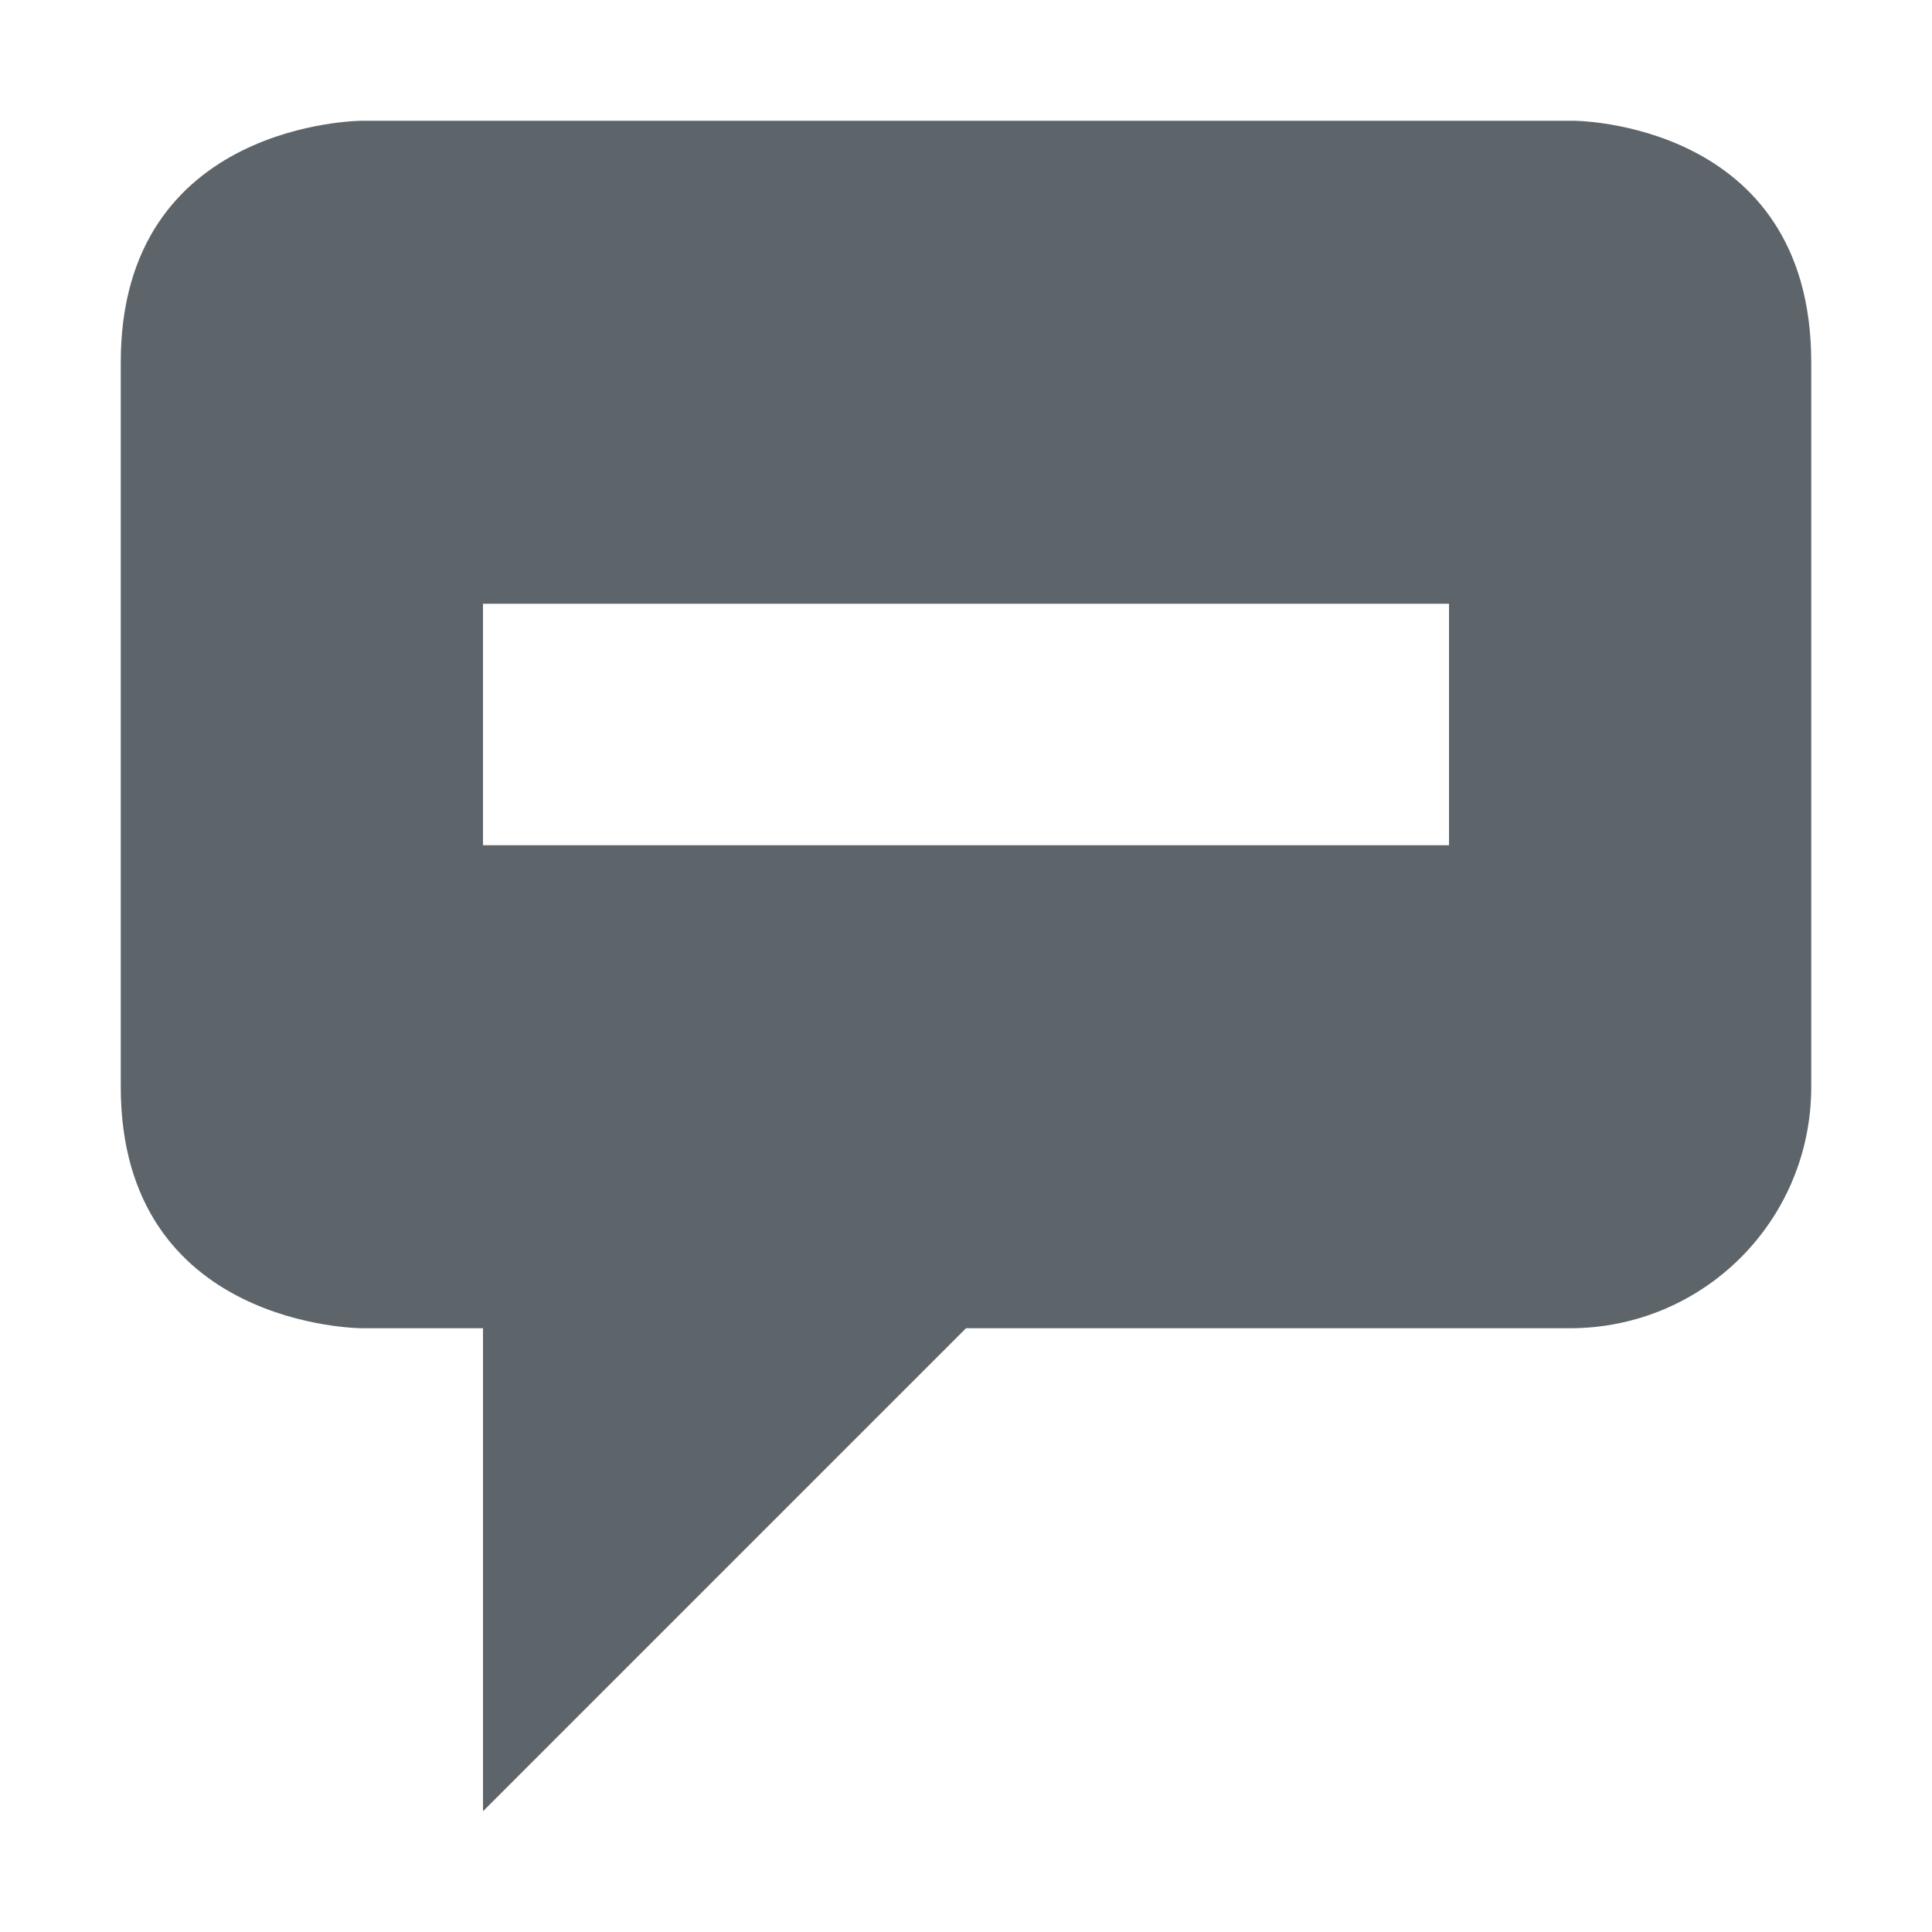<svg xmlns="http://www.w3.org/2000/svg" width="16" height="16" enable-background="new"><defs><filter id="a" color-interpolation-filters="sRGB"><feBlend mode="darken" in2="BackgroundImage"/></filter></defs><path d="M3 1S1 1 1 3v6c0 2 2 2 2 2h1v4l4-4h5c1.108 0 2-.892 2-2V3c0-2-1.969-2-1.969-2zm1 4h8v2H4z" fill="#5d656b"/></svg>